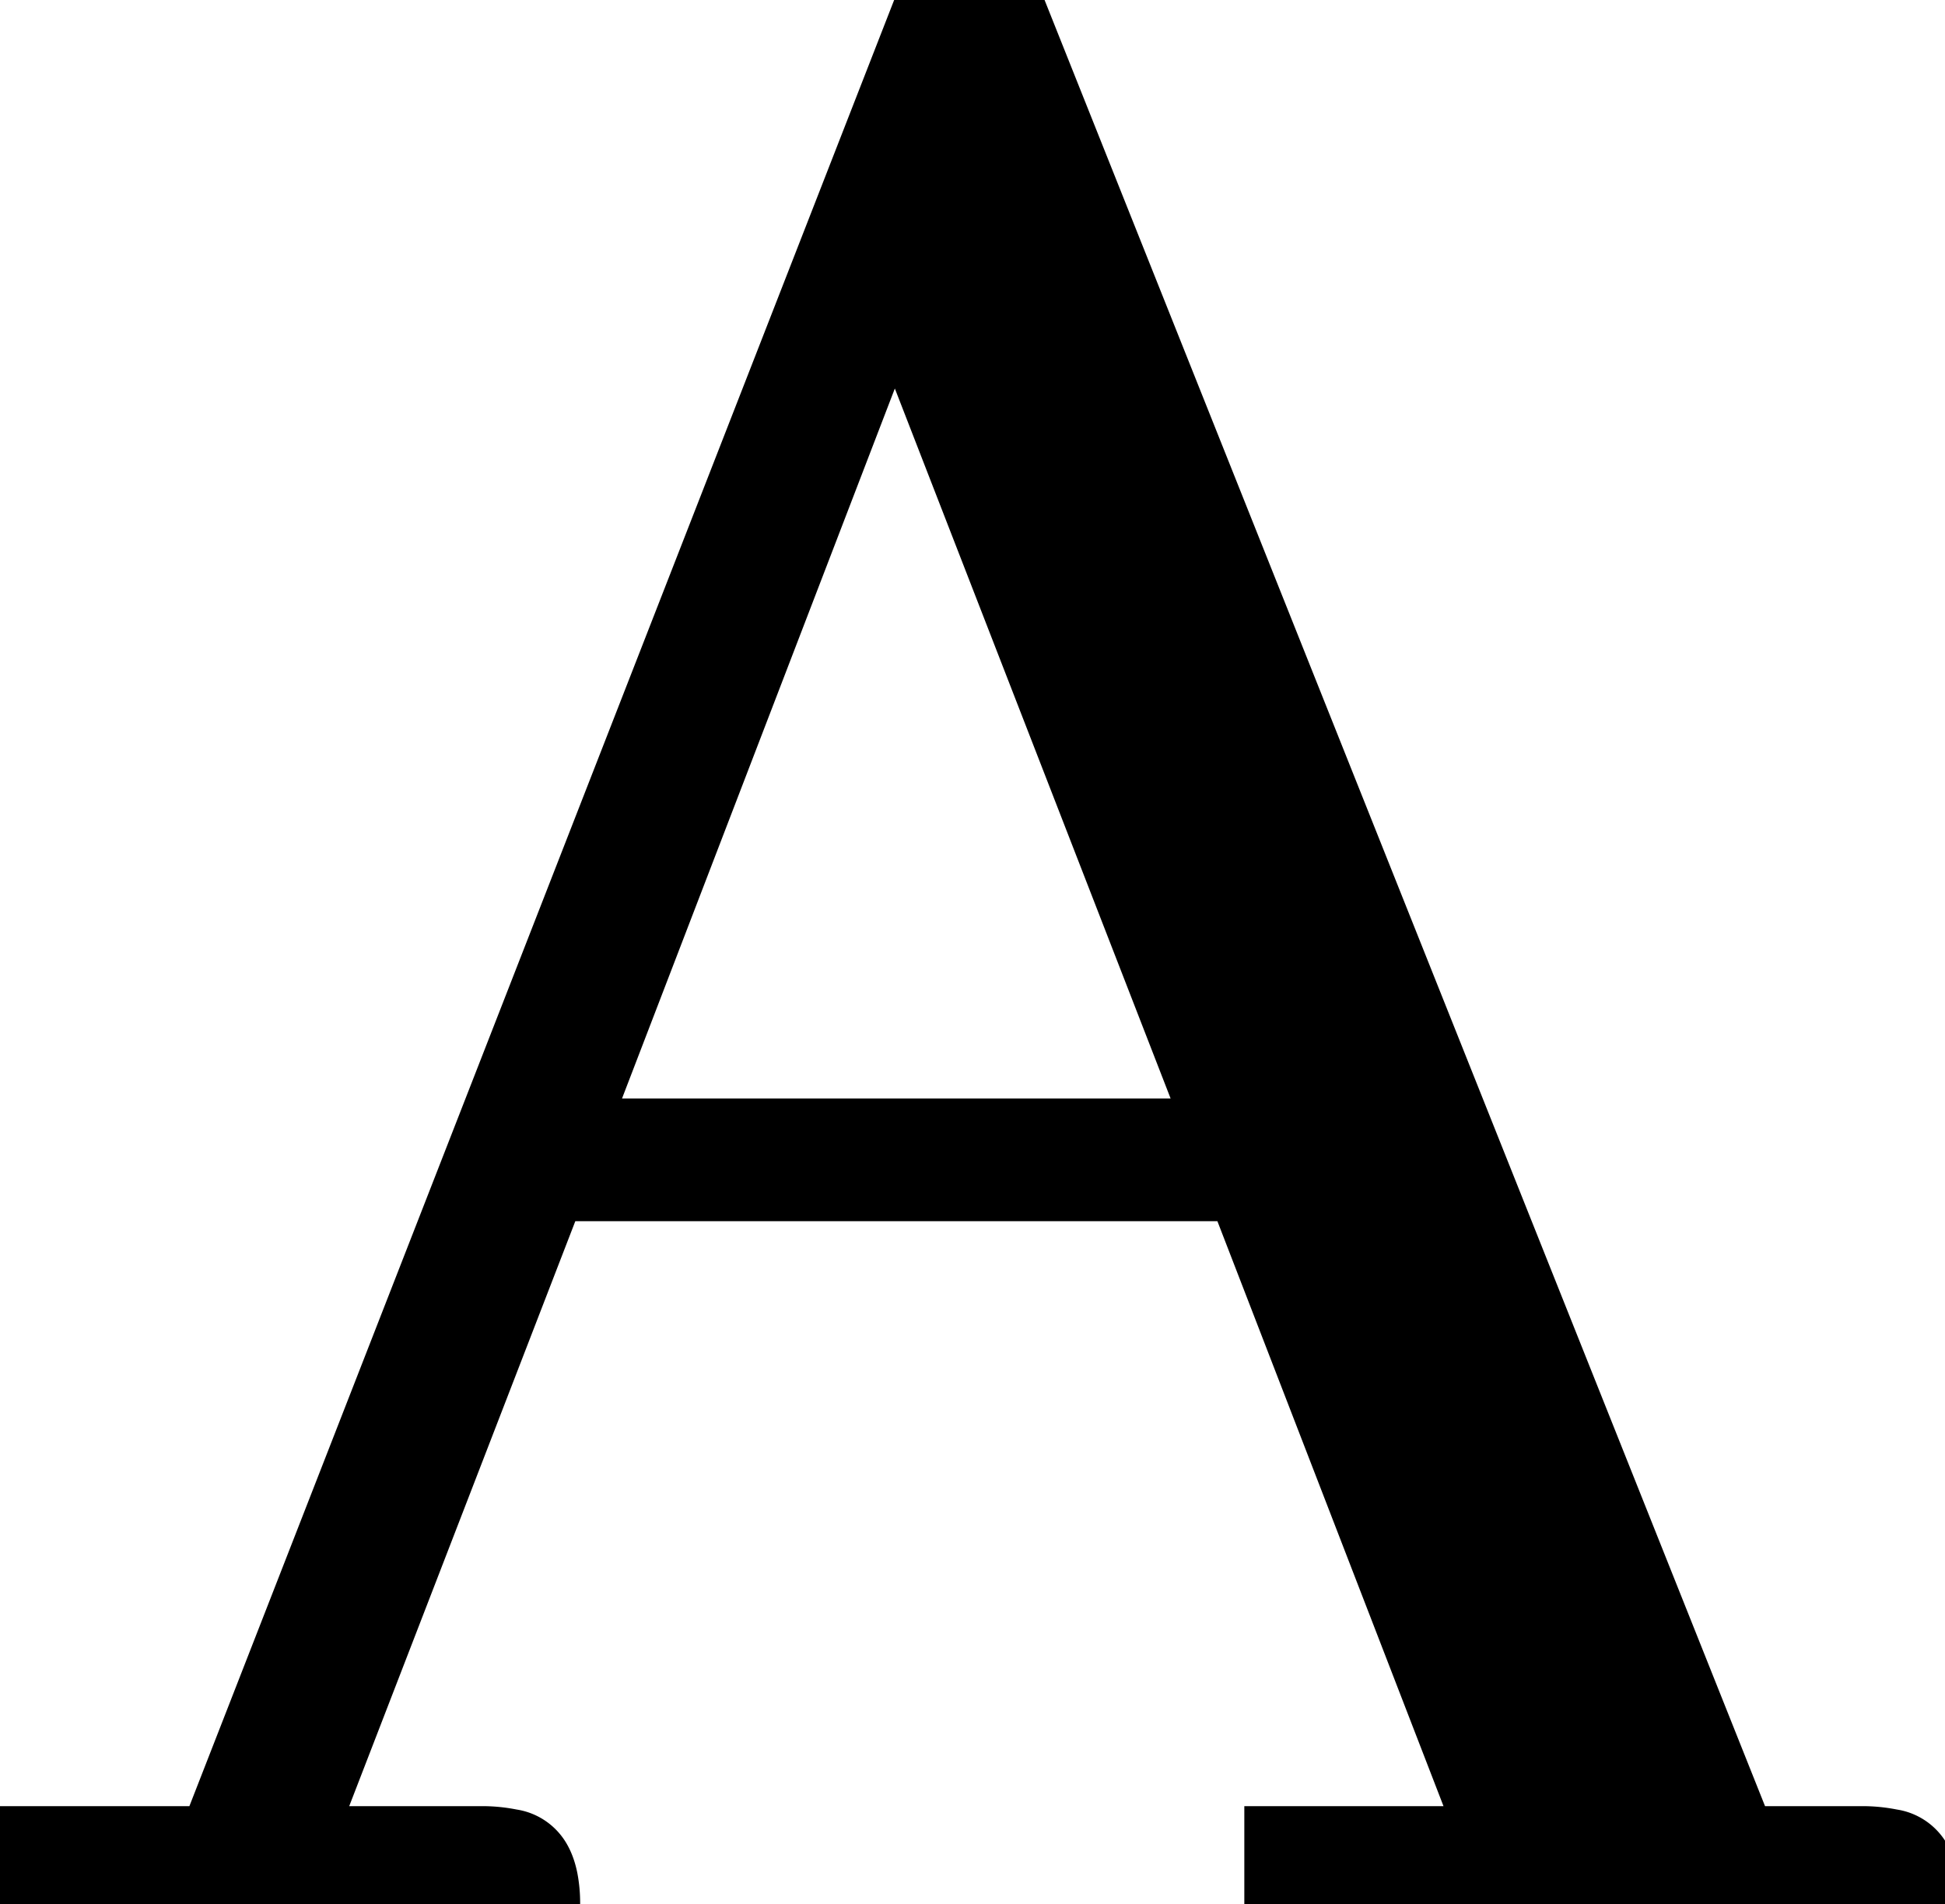 <svg width="59.863" height="58.594" viewBox="0 0 59.863 58.594" xmlns="http://www.w3.org/2000/svg"><g id="svgGroup" stroke-linecap="round" fill-rule="evenodd" font-size="9pt" stroke="#000" stroke-width="0.25mm" fill="#000" style="stroke:#000;stroke-width:0.25mm;fill:#000"><path d="M 38.77 58.594 L 59.863 58.594 A 4.438 4.438 0 0 0 59.789 57.743 Q 59.698 57.28 59.497 56.948 A 1.689 1.689 0 0 0 58.301 56.152 Q 57.813 56.055 57.324 56.055 L 54.004 56.055 L 31.641 0 L 28.027 0 L 6.152 56.055 L 0 56.055 L 0 58.594 L 17.383 58.594 A 4.438 4.438 0 0 0 17.308 57.743 Q 17.217 57.28 17.016 56.948 A 1.689 1.689 0 0 0 15.82 56.152 Q 15.332 56.055 14.844 56.055 L 10.059 56.055 L 17.383 37.109 L 37.793 37.109 L 45.117 56.055 L 38.77 56.055 L 38.77 58.594 Z M 27.539 10.645 L 36.719 34.277 L 18.457 34.277 L 27.539 10.645 Z" vector-effect="non-scaling-stroke"/></g></svg>